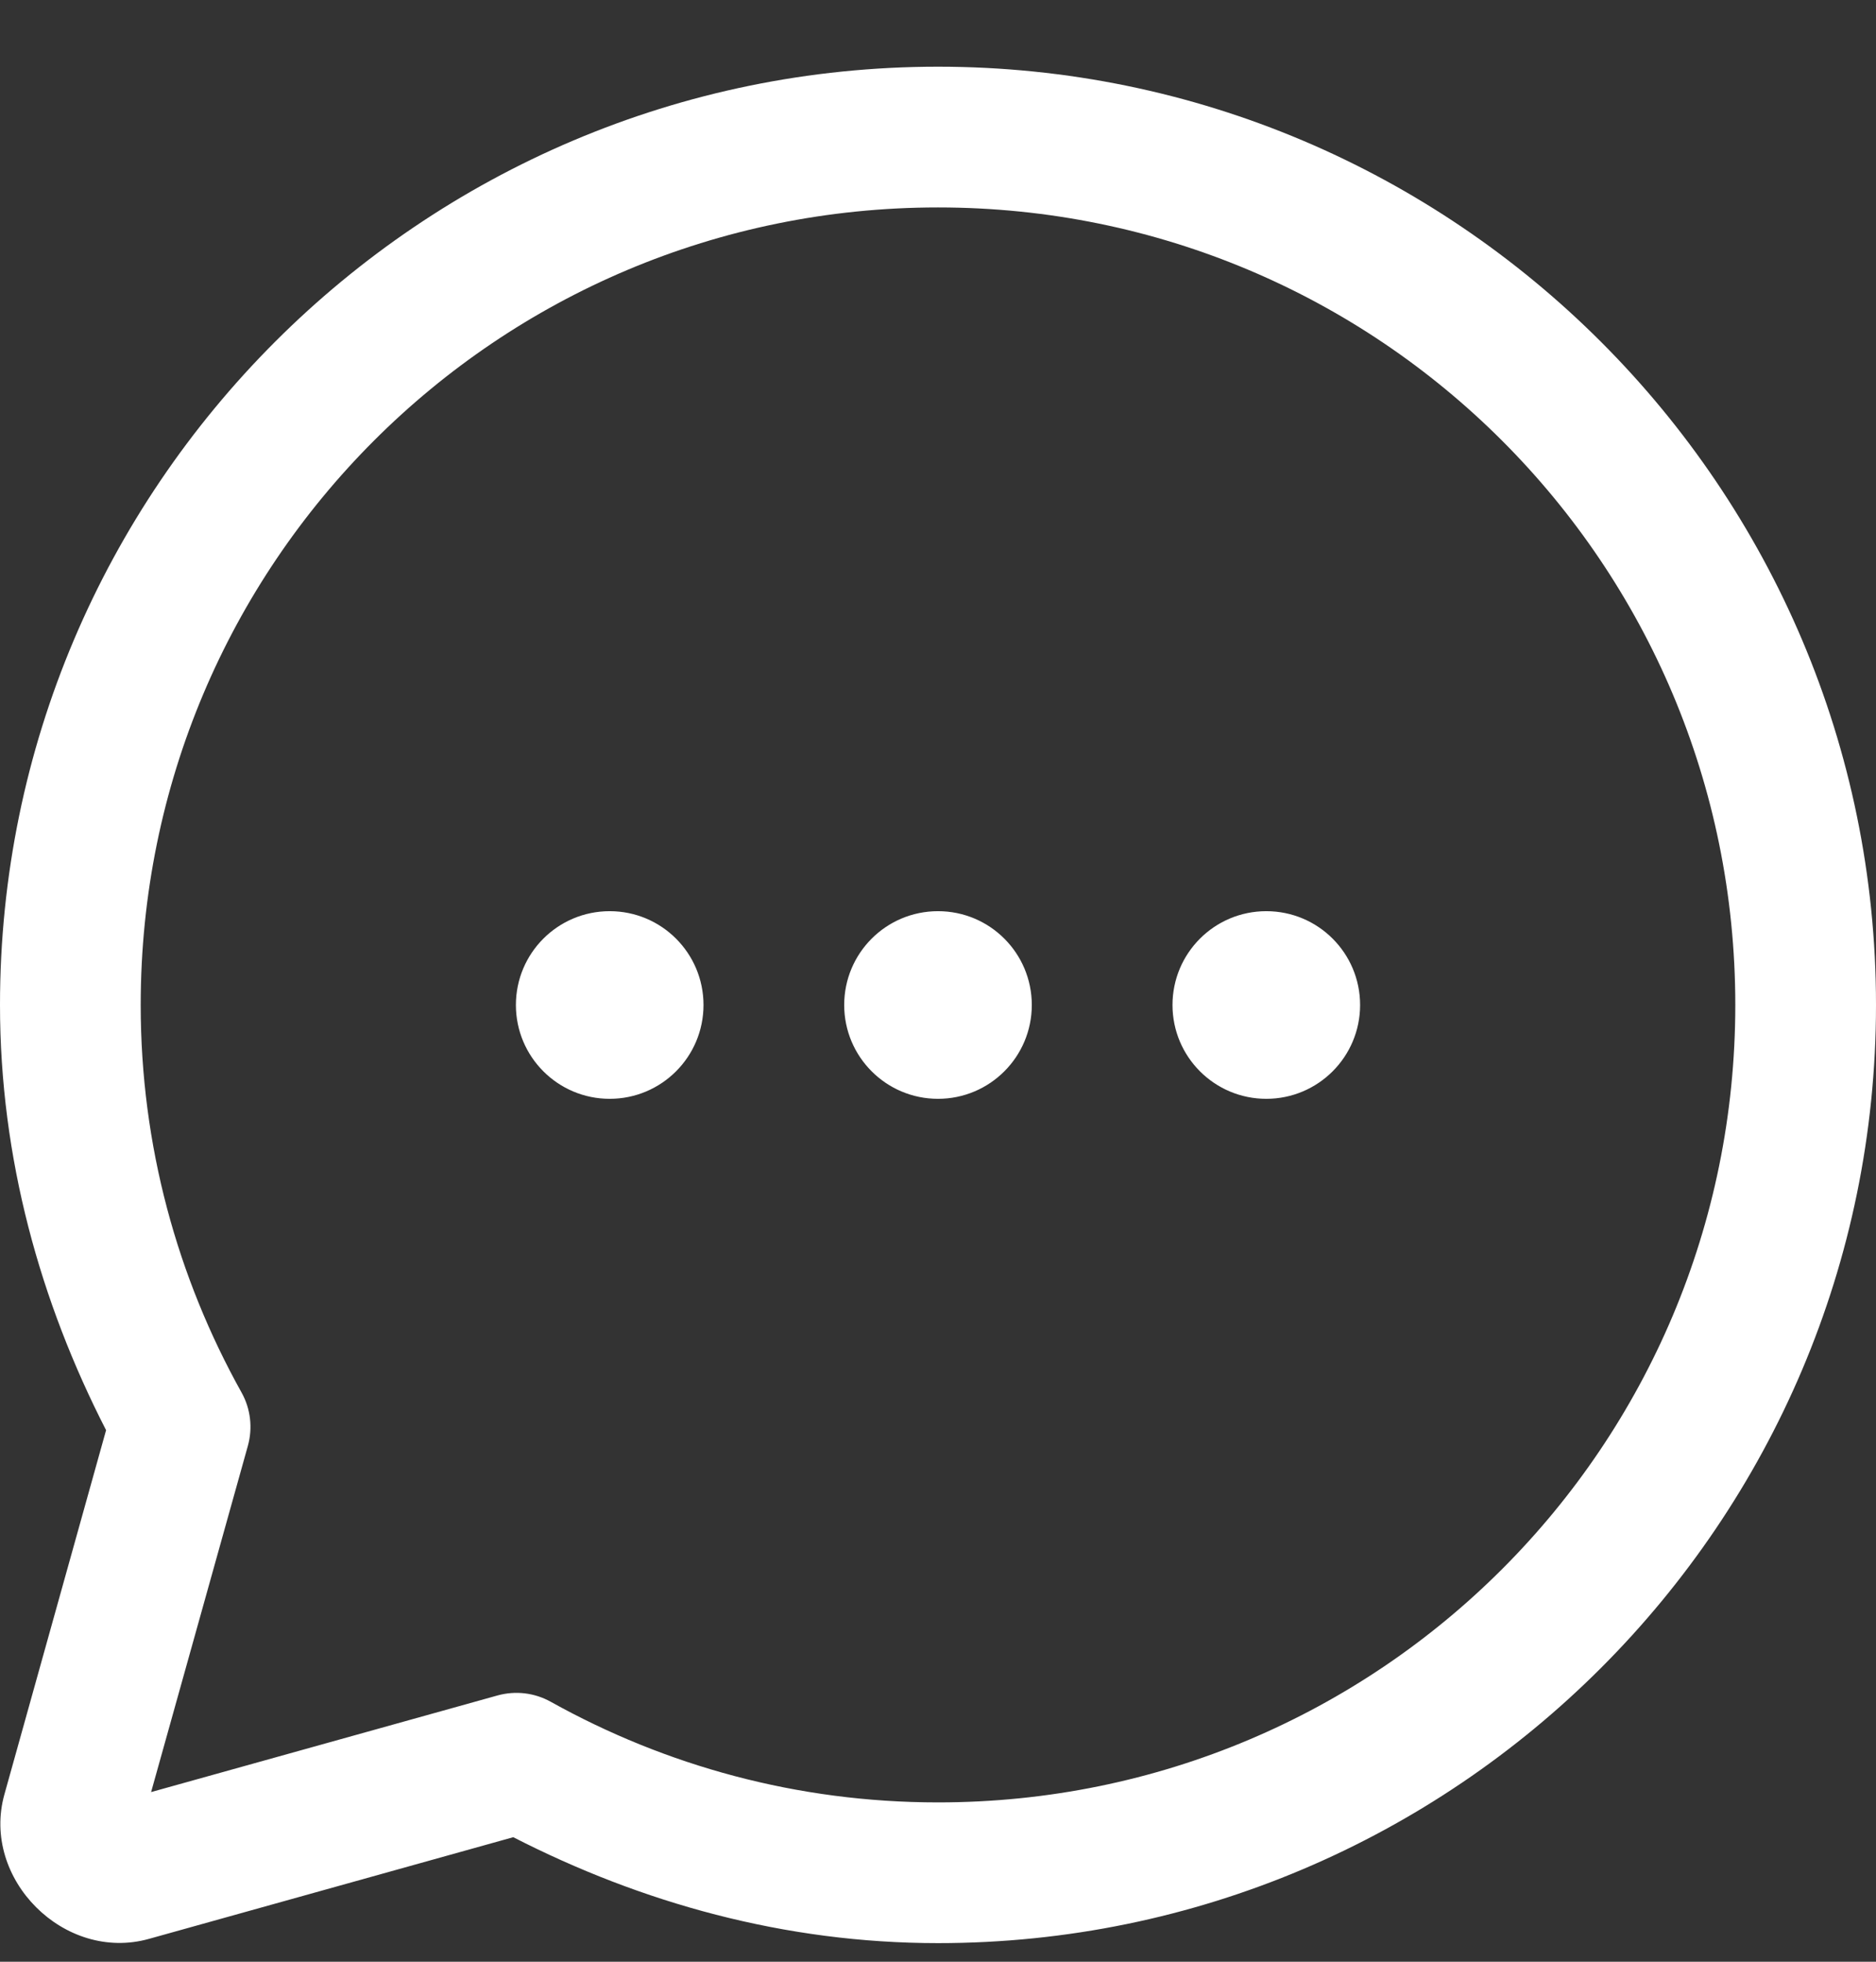 <svg width="22" height="23" viewBox="0 0 22 23" fill="none" xmlns="http://www.w3.org/2000/svg">
<rect x="0" y="0" width="22" height="23" fill="#333333" stroke="none"/>
<path d="M11 0.782C4.935 0.782 0 5.716 0 11.782C0 13.583 0.474 15.267 1.244 16.768L0.052 21.037C-0.226 22.029 0.755 23.01 1.747 22.732L6.019 21.54C7.519 22.308 9.2 22.782 11 22.782C17.065 22.782 22 17.847 22 11.782C22 5.716 17.065 0.782 11 0.782ZM11 2.432C16.174 2.432 20.35 6.608 20.35 11.782C20.35 16.955 16.174 21.132 11 21.132C9.349 21.132 7.805 20.702 6.458 19.952C6.268 19.846 6.045 19.82 5.835 19.878L1.772 21.011L2.907 16.951C2.965 16.741 2.939 16.517 2.833 16.327C2.081 14.979 1.65 13.434 1.65 11.782C1.65 6.608 5.827 2.432 11 2.432ZM7.15 10.683C6.542 10.683 6.05 11.175 6.05 11.783C6.05 12.39 6.542 12.883 7.15 12.883C7.758 12.883 8.25 12.39 8.25 11.783C8.25 11.175 7.758 10.683 7.15 10.683ZM11 10.683C10.392 10.683 9.9 11.175 9.9 11.783C9.9 12.39 10.392 12.883 11 12.883C11.608 12.883 12.1 12.39 12.1 11.783C12.1 11.175 11.608 10.683 11 10.683ZM14.85 10.683C14.242 10.683 13.75 11.175 13.75 11.783C13.75 12.39 14.242 12.883 14.85 12.883C15.458 12.883 15.95 12.39 15.95 11.783C15.95 11.175 15.458 10.683 14.85 10.683Z" fill="white"/>
</svg>
